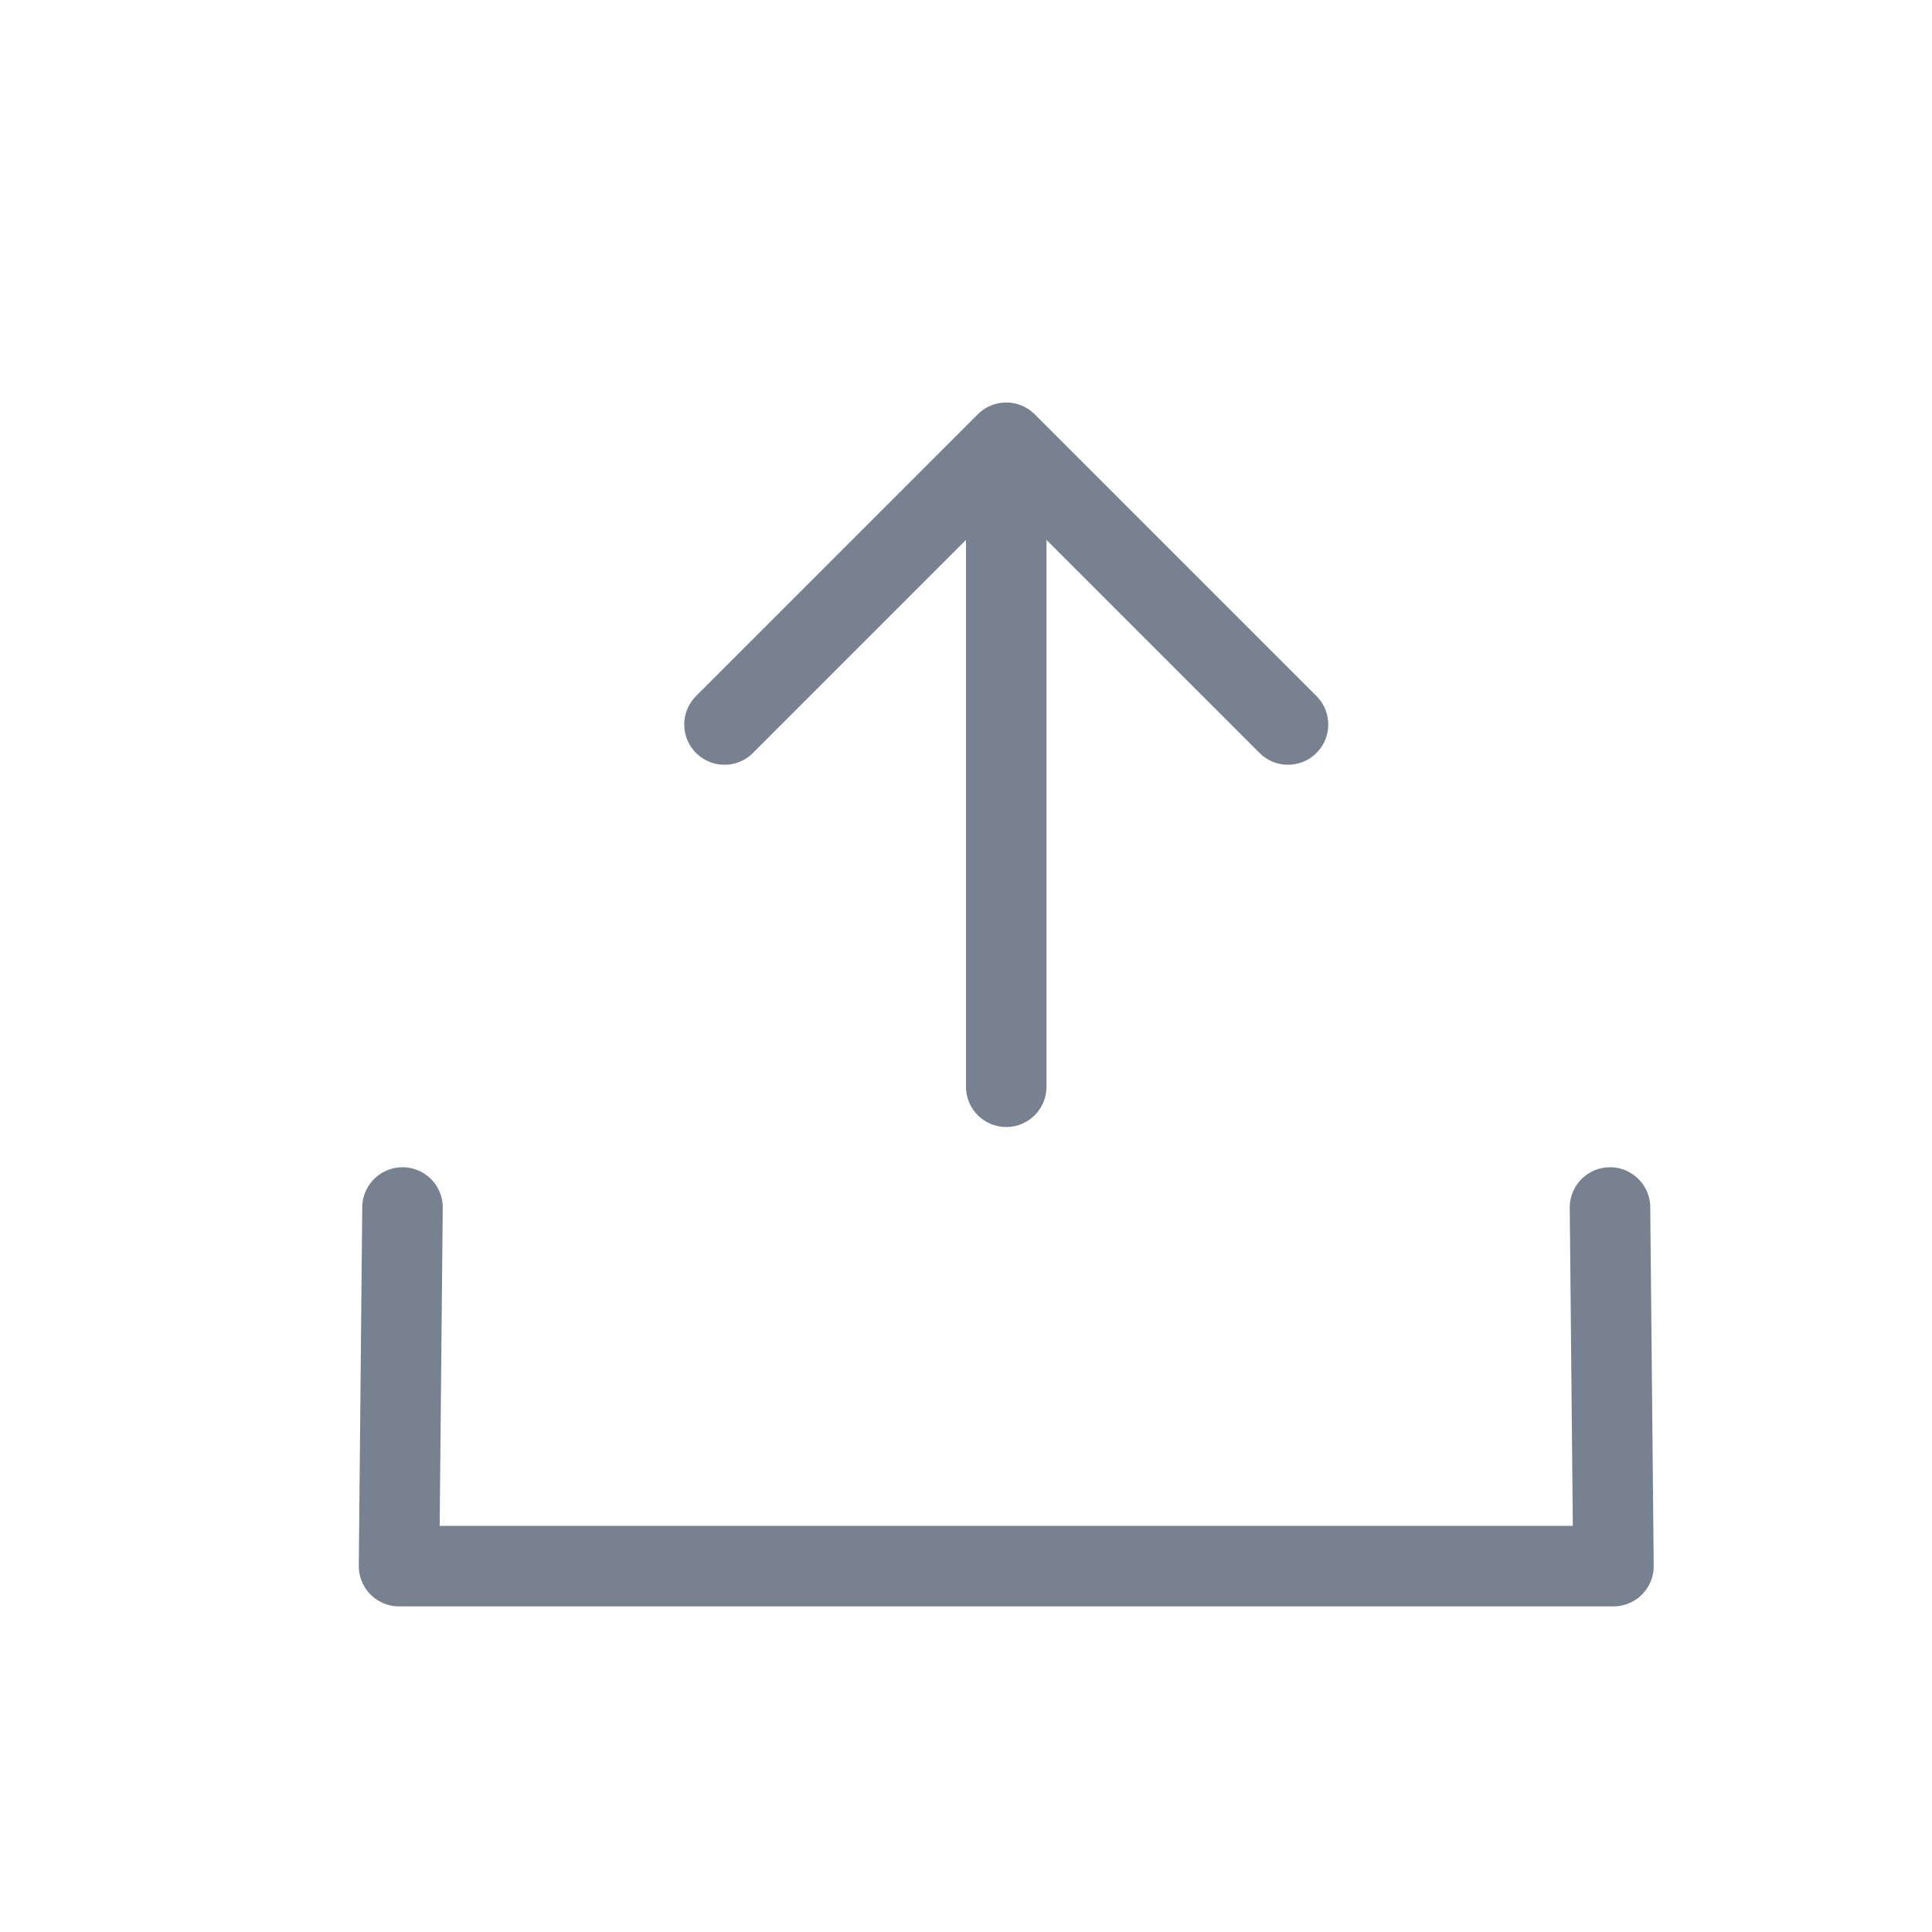 <?xml version="1.0" encoding="UTF-8" standalone="no"?>
<!--

    Copyright (C) 2017-2018 Dremio Corporation

    Licensed under the Apache License, Version 2.0 (the "License");
    you may not use this file except in compliance with the License.
    You may obtain a copy of the License at

        http://www.apache.org/licenses/LICENSE-2.0

    Unless required by applicable law or agreed to in writing, software
    distributed under the License is distributed on an "AS IS" BASIS,
    WITHOUT WARRANTIES OR CONDITIONS OF ANY KIND, either express or implied.
    See the License for the specific language governing permissions and
    limitations under the License.

-->
<svg width="24px" height="24px" viewBox="0 0 24 24" version="1.1" xmlns="http://www.w3.org/2000/svg" xmlns:xlink="http://www.w3.org/1999/xlink" xmlns:sketch="http://www.bohemiancoding.com/sketch/ns">
    <!-- Generator: Sketch 3.5.1 (25234) - http://www.bohemiancoding.com/sketch -->
    <title>Icon/Publish</title>
    <desc>Created with Sketch.</desc>
    <defs></defs>
    <g id="Icons" stroke="none" stroke-width="1" fill="none" fill-rule="evenodd" sketch:type="MSPage">
        <g id="Icon/Publish" sketch:type="MSArtboardGroup">
            <g sketch:type="MSLayerGroup">
                <g id="icon-box-24-copy-10" sketch:type="MSShapeGroup">
                    <rect id="icon-box-24" x="0" y="0" width="24" height="24"></rect>
                </g>
                <g id="Stroke-2593-+-Stroke-2594" transform="translate(12.5, 9.5) rotate(-180) translate(-12.5, -9.5) translate(9, 5)" stroke="#77818F" stroke-linecap="round" sketch:type="MSShapeGroup" stroke-linejoin="round">
                    <path d="M3.5,7.5 L3.5,0.5" id="Stroke-2593"></path>
                    <path d="M7,5 L3.5,8.5 L0,5" id="Stroke-2594"></path>
                </g>
                <g id="Stroke-2564-+-Stroke-2565-+-Stroke-2566" transform="translate(4, 15)" stroke="#77818F" stroke-linecap="round" sketch:type="MSShapeGroup" stroke-linejoin="round">
                    <path d="M16,0 L16.043,4.455 L0.957,4.455 L1,0" id="Stroke-2564"></path>
                </g>
            </g>
        </g>
    </g>
</svg>
